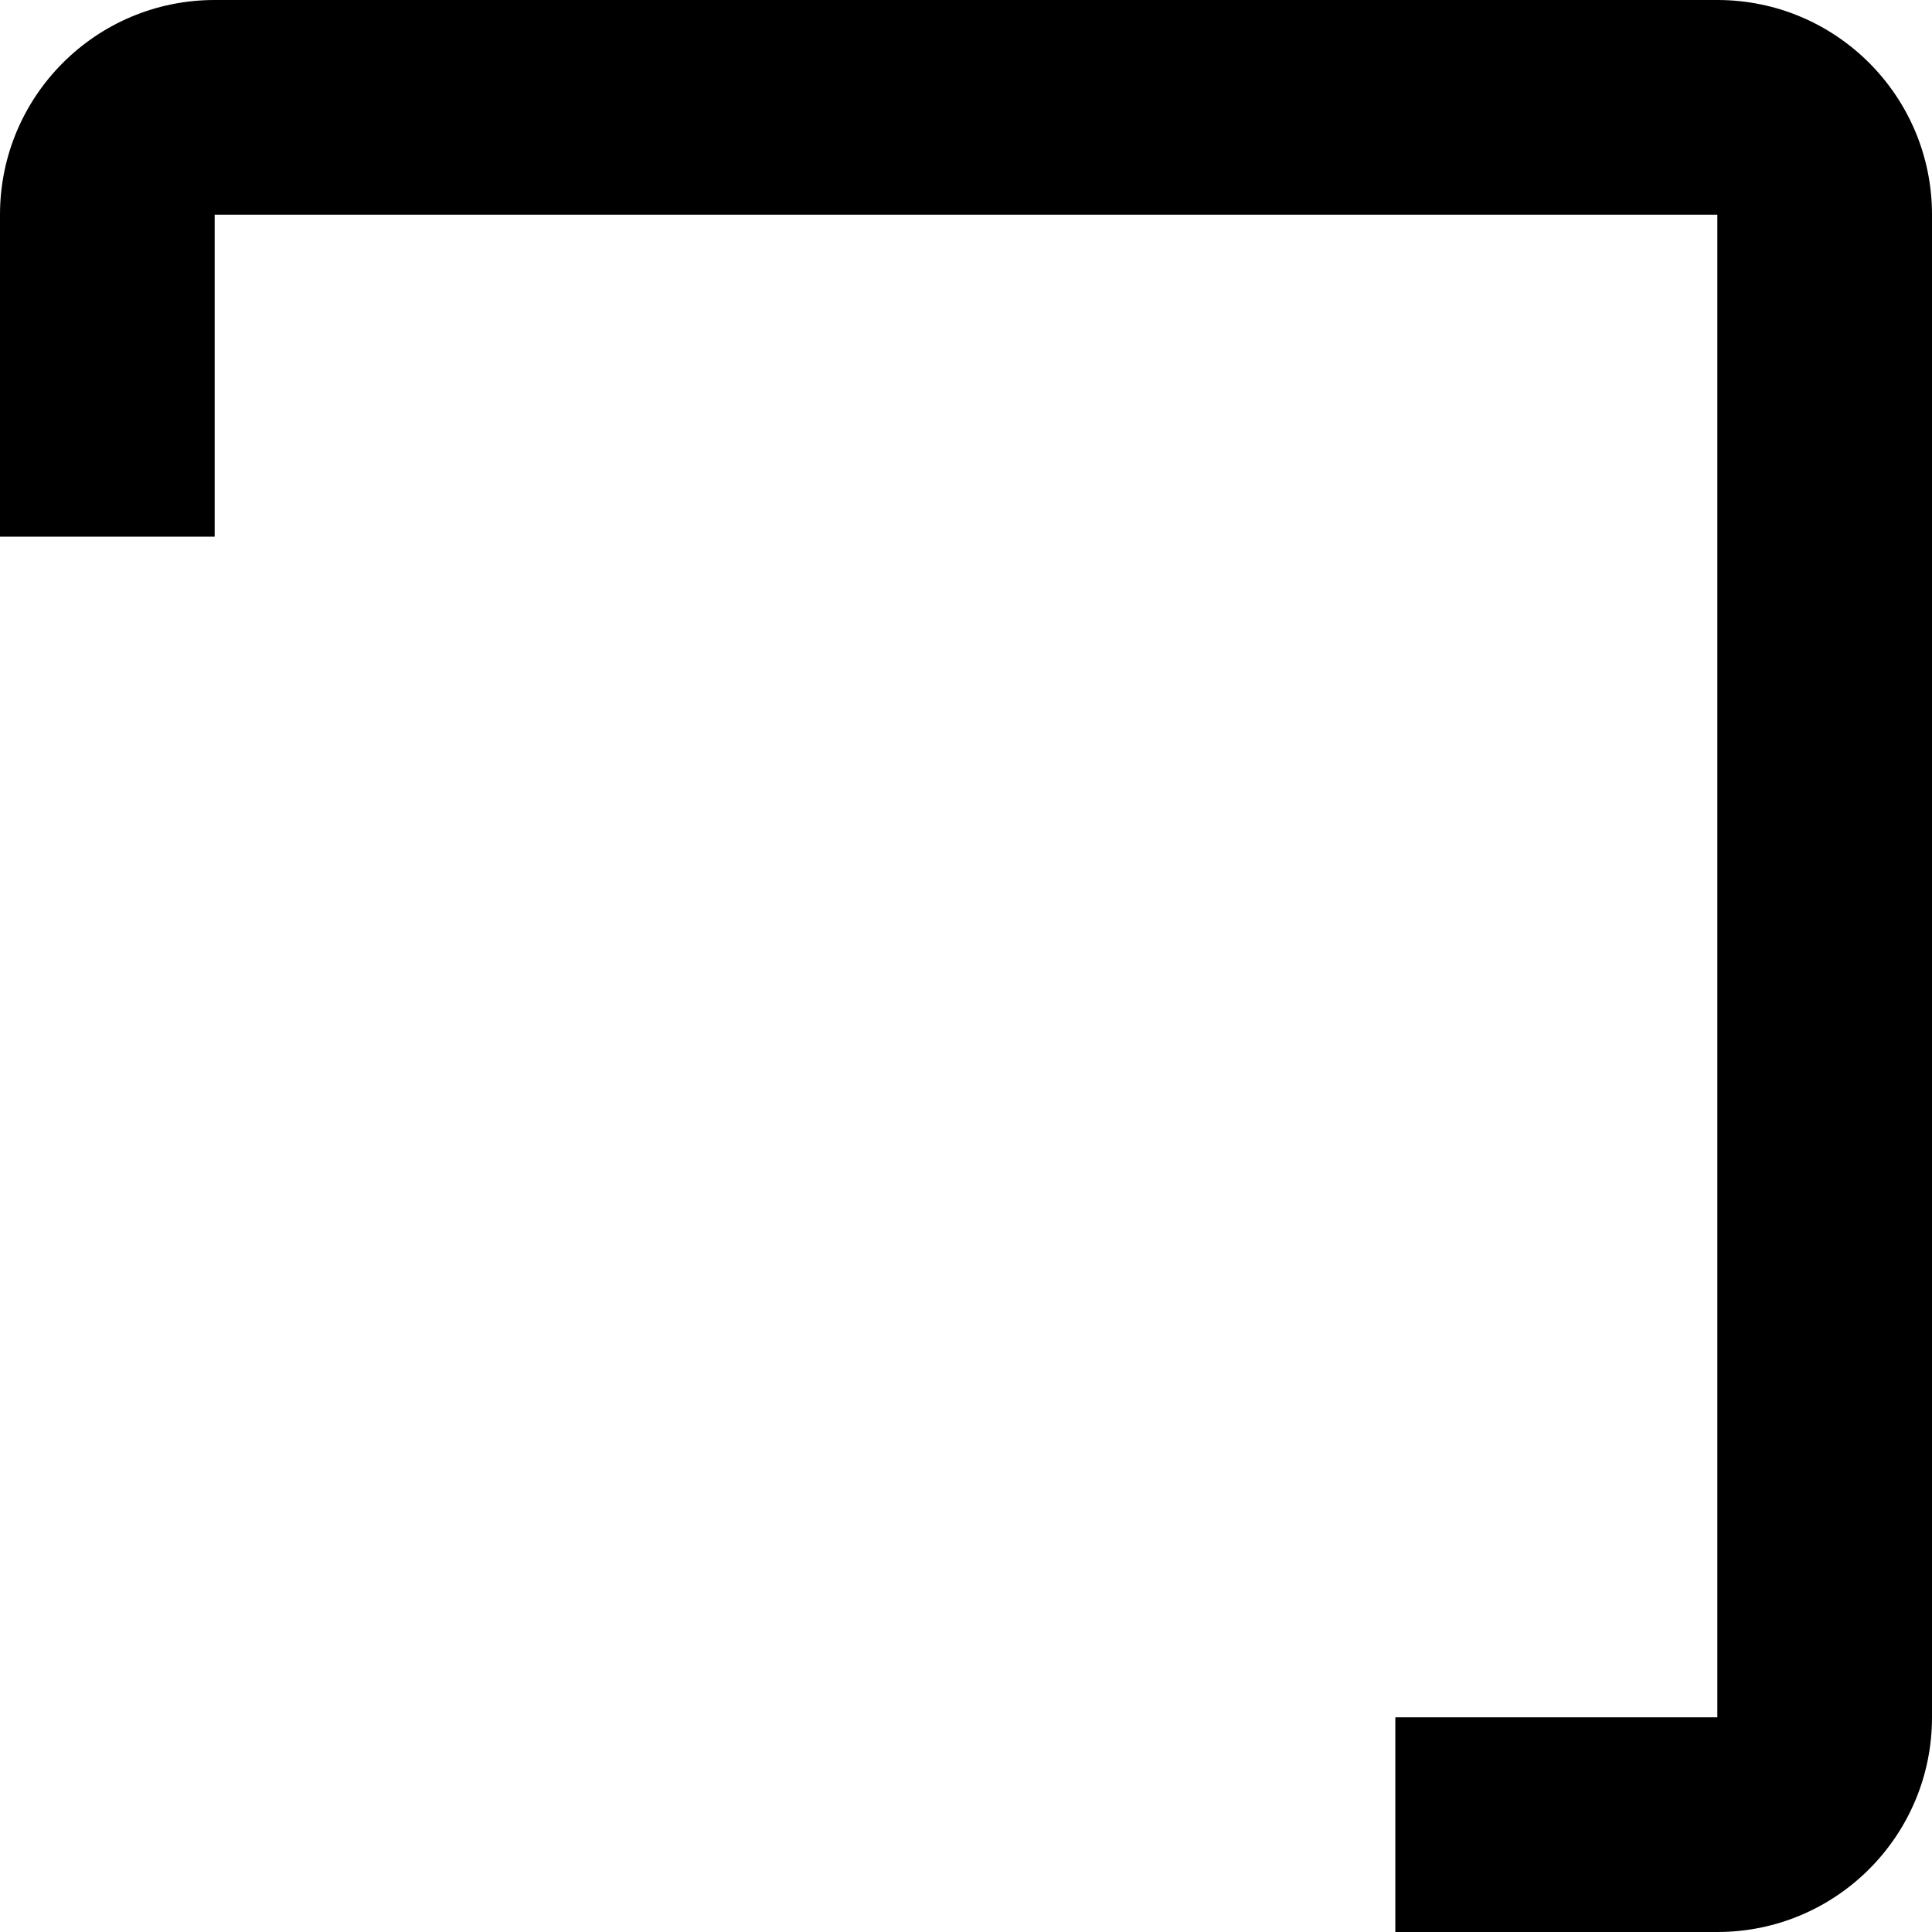 ﻿<?xml version="1.0" encoding="utf-8"?>
<svg version="1.1" xmlns:xlink="http://www.w3.org/1999/xlink" width="18px" height="18px" xmlns="http://www.w3.org/2000/svg">
  <defs>
    <pattern id="BGPattern" patternUnits="userSpaceOnUse" alignment="0 0" imageRepeat="None" />
    <mask fill="white" id="Clip4617">
      <path d="M 18 16  C 18 17.105  17.105 18  16 18  L 13 18  L 13 16  L 16 16  L 16 2  L 2 2  L 2 5  L 0 5  L 0 2  C 0 0.895  0.895 0  2 0  L 16 0  C 17.105 0  18 0.895  18 2  L 18 16  Z " fill-rule="evenodd" />
    </mask>
  </defs>
  <g transform="matrix(1 0 0 1 -12 -2 )">
    <path d="M 18 16  C 18 17.105  17.105 18  16 18  L 13 18  L 13 16  L 16 16  L 16 2  L 2 2  L 2 5  L 0 5  L 0 2  C 0 0.895  0.895 0  2 0  L 16 0  C 17.105 0  18 0.895  18 2  L 18 16  Z " fill-rule="nonzero" fill="rgba(0, 0, 0, 1)" stroke="none" transform="matrix(1 0 0 1 12 2 )" class="fill" />
    <path d="M 18 16  C 18 17.105  17.105 18  16 18  L 13 18  L 13 16  L 16 16  L 16 2  L 2 2  L 2 5  L 0 5  L 0 2  C 0 0.895  0.895 0  2 0  L 16 0  C 17.105 0  18 0.895  18 2  L 18 16  Z " stroke-width="0" stroke-dasharray="0" stroke="rgba(255, 255, 255, 0)" fill="none" transform="matrix(1 0 0 1 12 2 )" class="stroke" mask="url(#Clip4617)" />
  </g>
</svg>